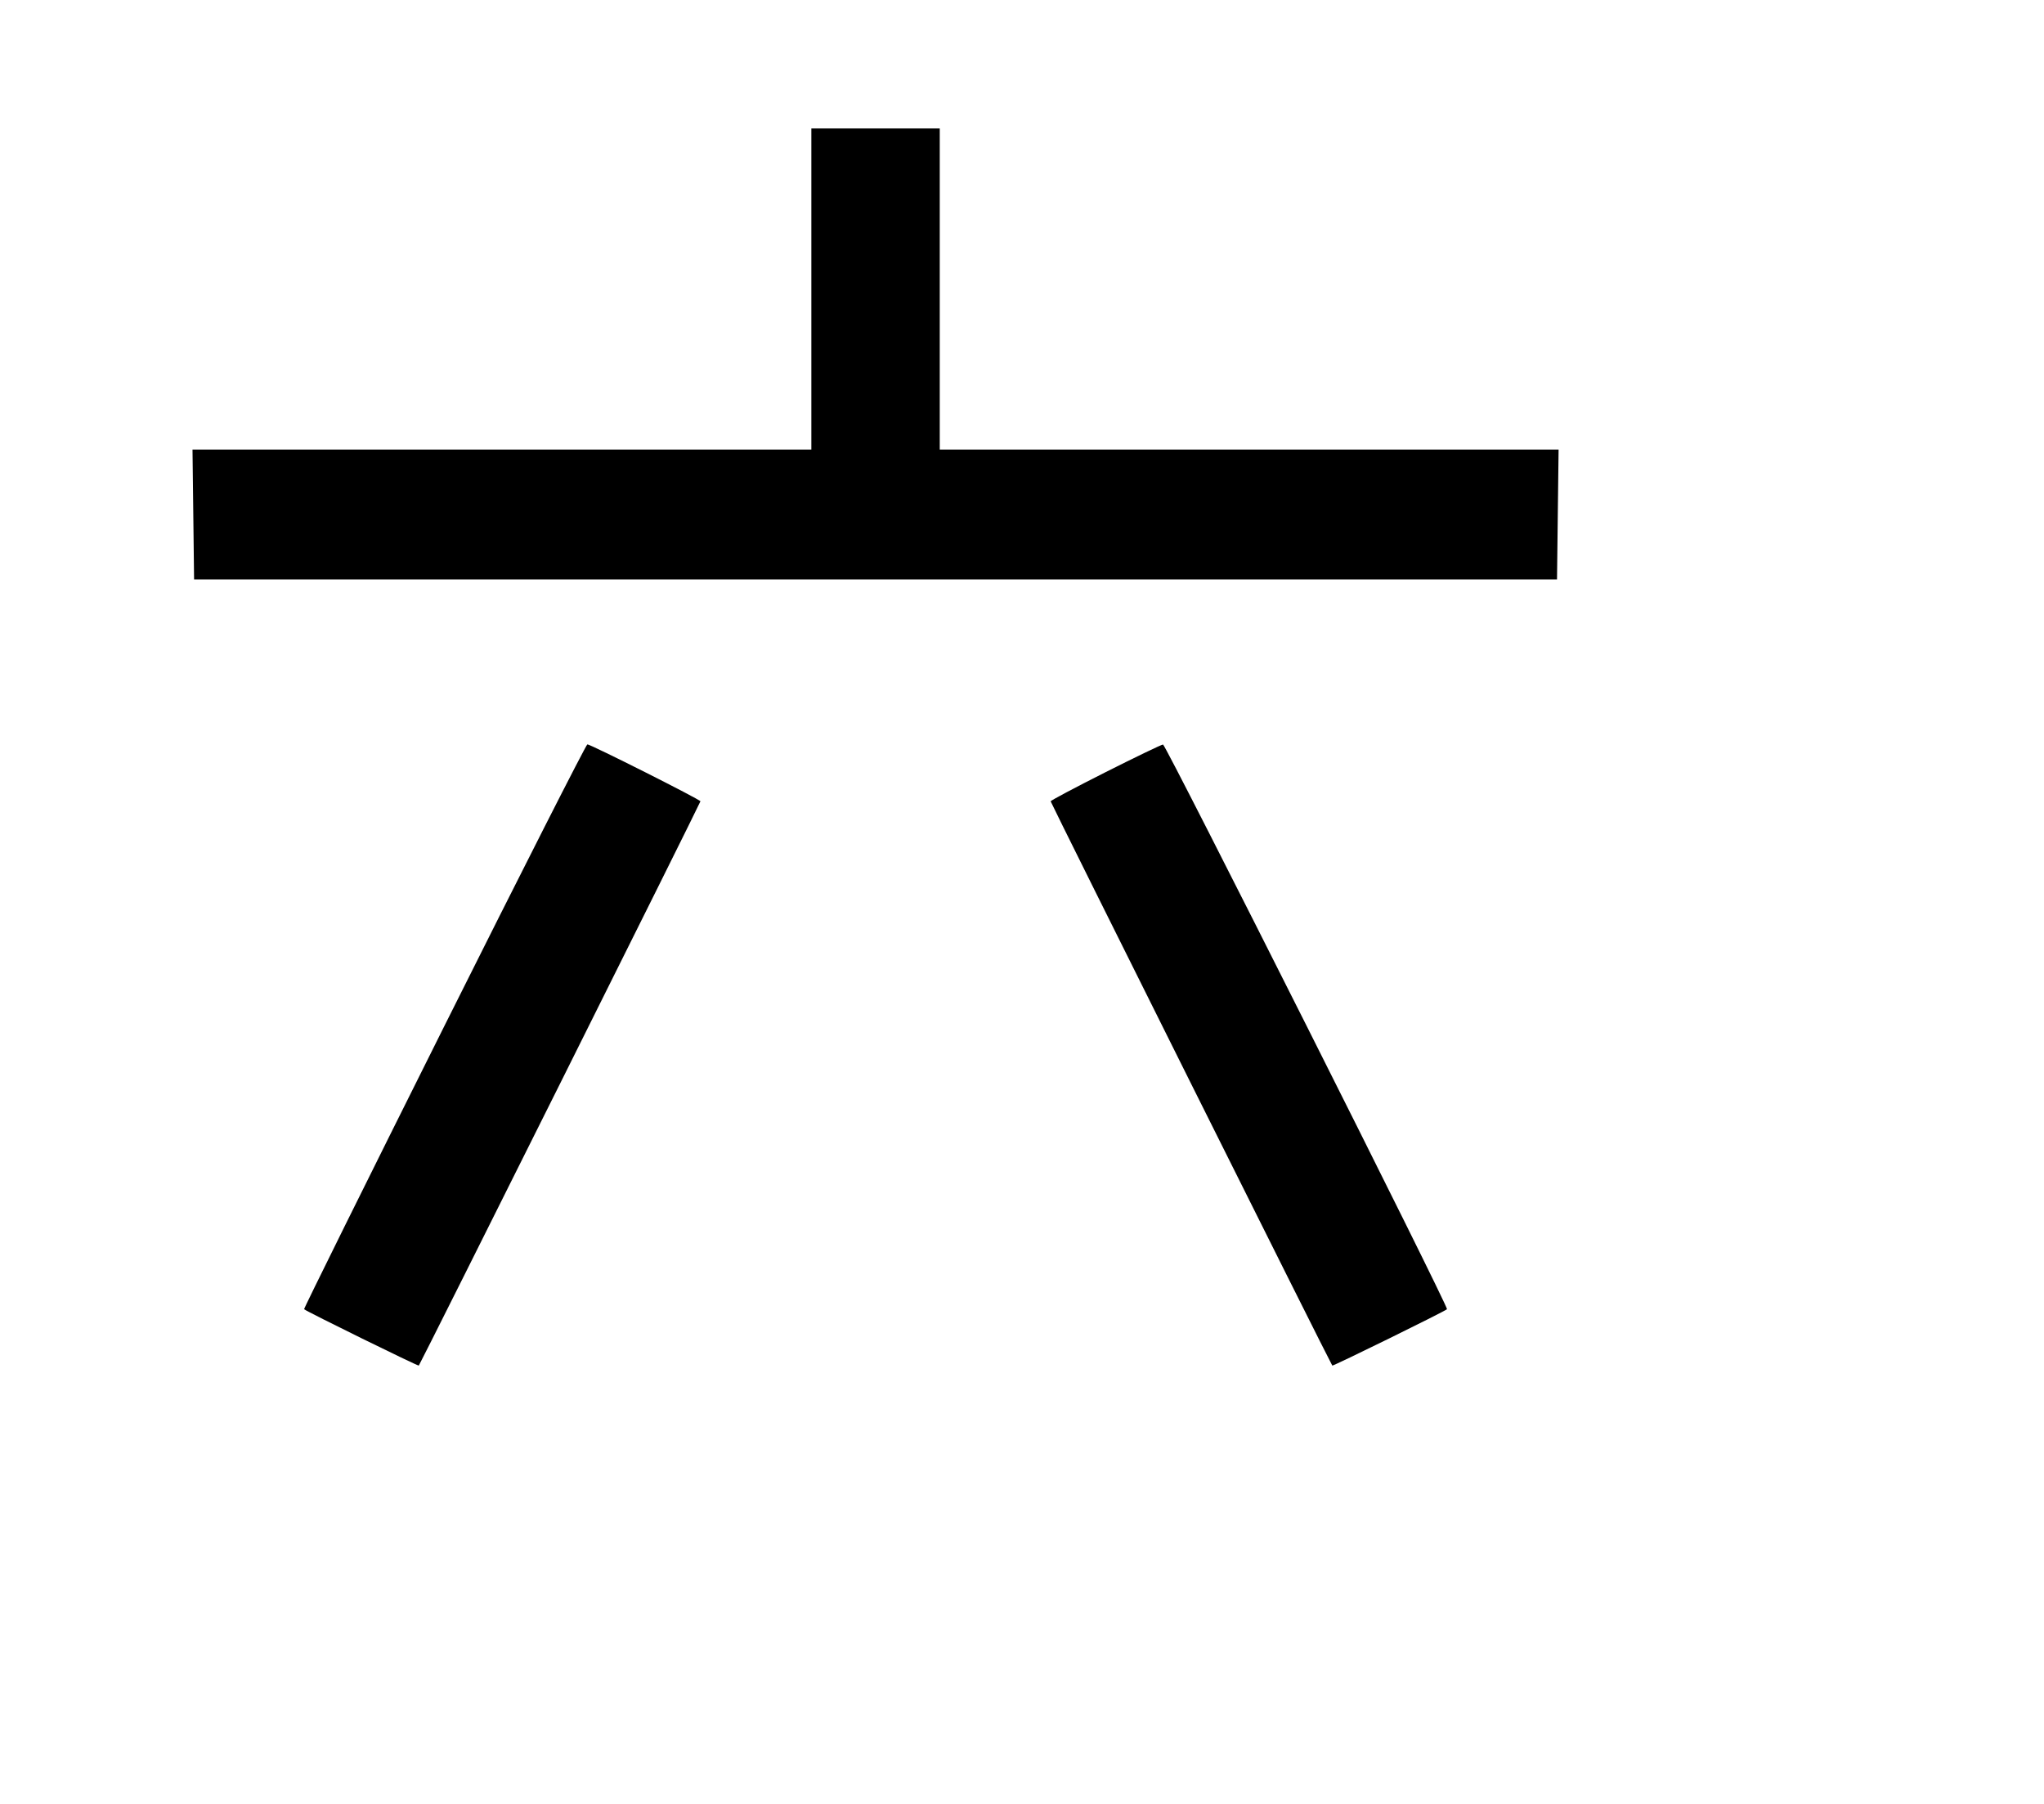 <svg width="136mm" height="120mm" version="1.1" viewBox="0 0 600 529.412" xmlns="http://www.w3.org/2000/svg"><path d="M238.163 84.813 L 238.163 131.932 147.336 131.932 L 56.509 131.932 56.740 150.993 L 56.971 170.055 257.010 170.055 L 457.049 170.055 457.280 150.993 L 457.511 131.932 366.684 131.932 L 275.857 131.932 275.857 84.813 L 275.857 37.695 257.010 37.695 L 238.163 37.695 238.163 84.813 M130.383 301.226 C 107.624 346.748,89.120 384.099,89.264 384.229 C 90.041 384.934,122.731 400.994,122.935 400.772 C 123.399 400.264,205.608 235.593,205.608 235.170 C 205.608 234.677,173.397 218.459,172.417 218.459 C 172.058 218.459,153.143 255.704,130.383 301.226 M324.475 226.647 C 315.640 231.101,308.412 234.936,308.412 235.170 C 308.412 235.593,390.621 400.265,391.085 400.772 C 391.289 400.994,423.979 384.934,424.756 384.229 C 425.323 383.716,342.201 218.461,341.397 218.504 C 340.925 218.529,333.310 222.194,324.475 226.647 " stroke="none" fill-rule="evenodd" fill="black"></path></svg>